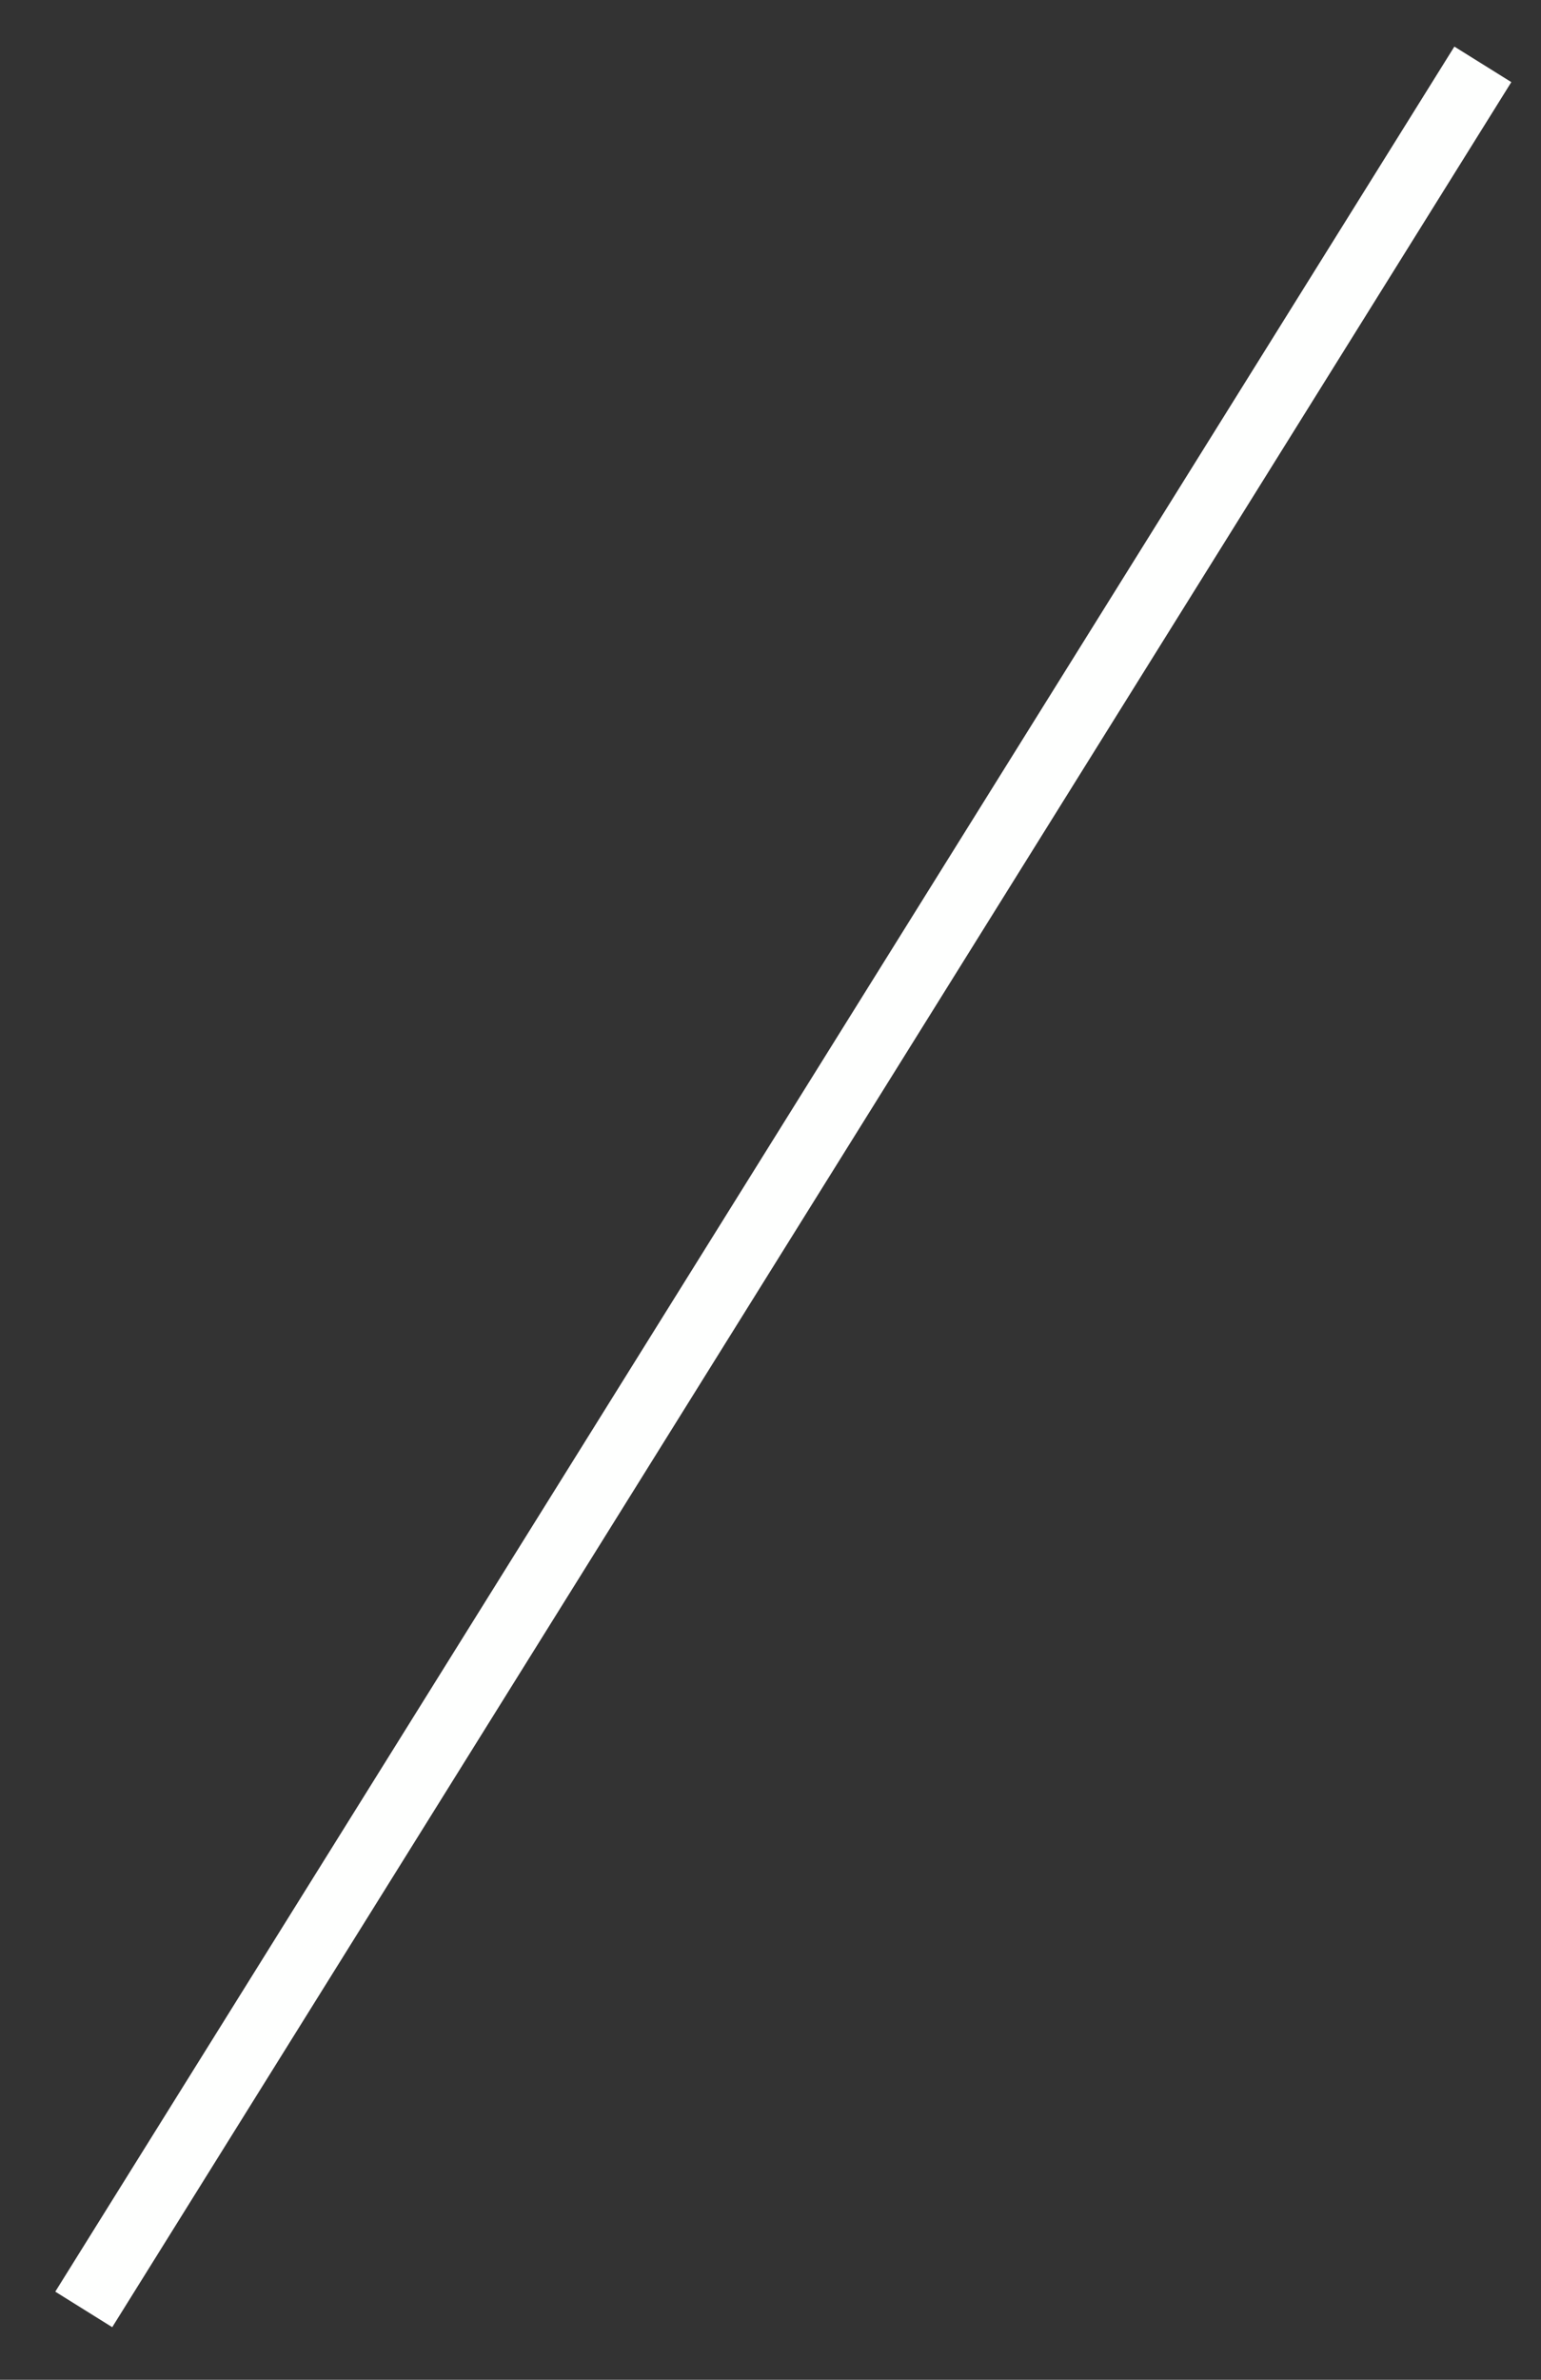 <?xml version="1.0" encoding="UTF-8" standalone="no"?><svg xmlns="http://www.w3.org/2000/svg" xmlns:xlink="http://www.w3.org/1999/xlink" clip-rule="evenodd" stroke-miterlimit="4.00" viewBox="0 0 46 71"><rect x="0" y="0" width="46" height="71" fill="#333333" stroke="none"/><desc>SVG generated by Keynote</desc><defs></defs><g transform="matrix(1.00, 0.00, -0.00, -1.00, 0.0, 71.0)"><path d="M 0.0 0.0 L 78.8 0.0 " fill="none" stroke="#FEFFFE" stroke-width="2.00" transform="matrix(0.53, 0.85, 0.85, -0.53, 2.5, 2.1)"></path></g></svg>